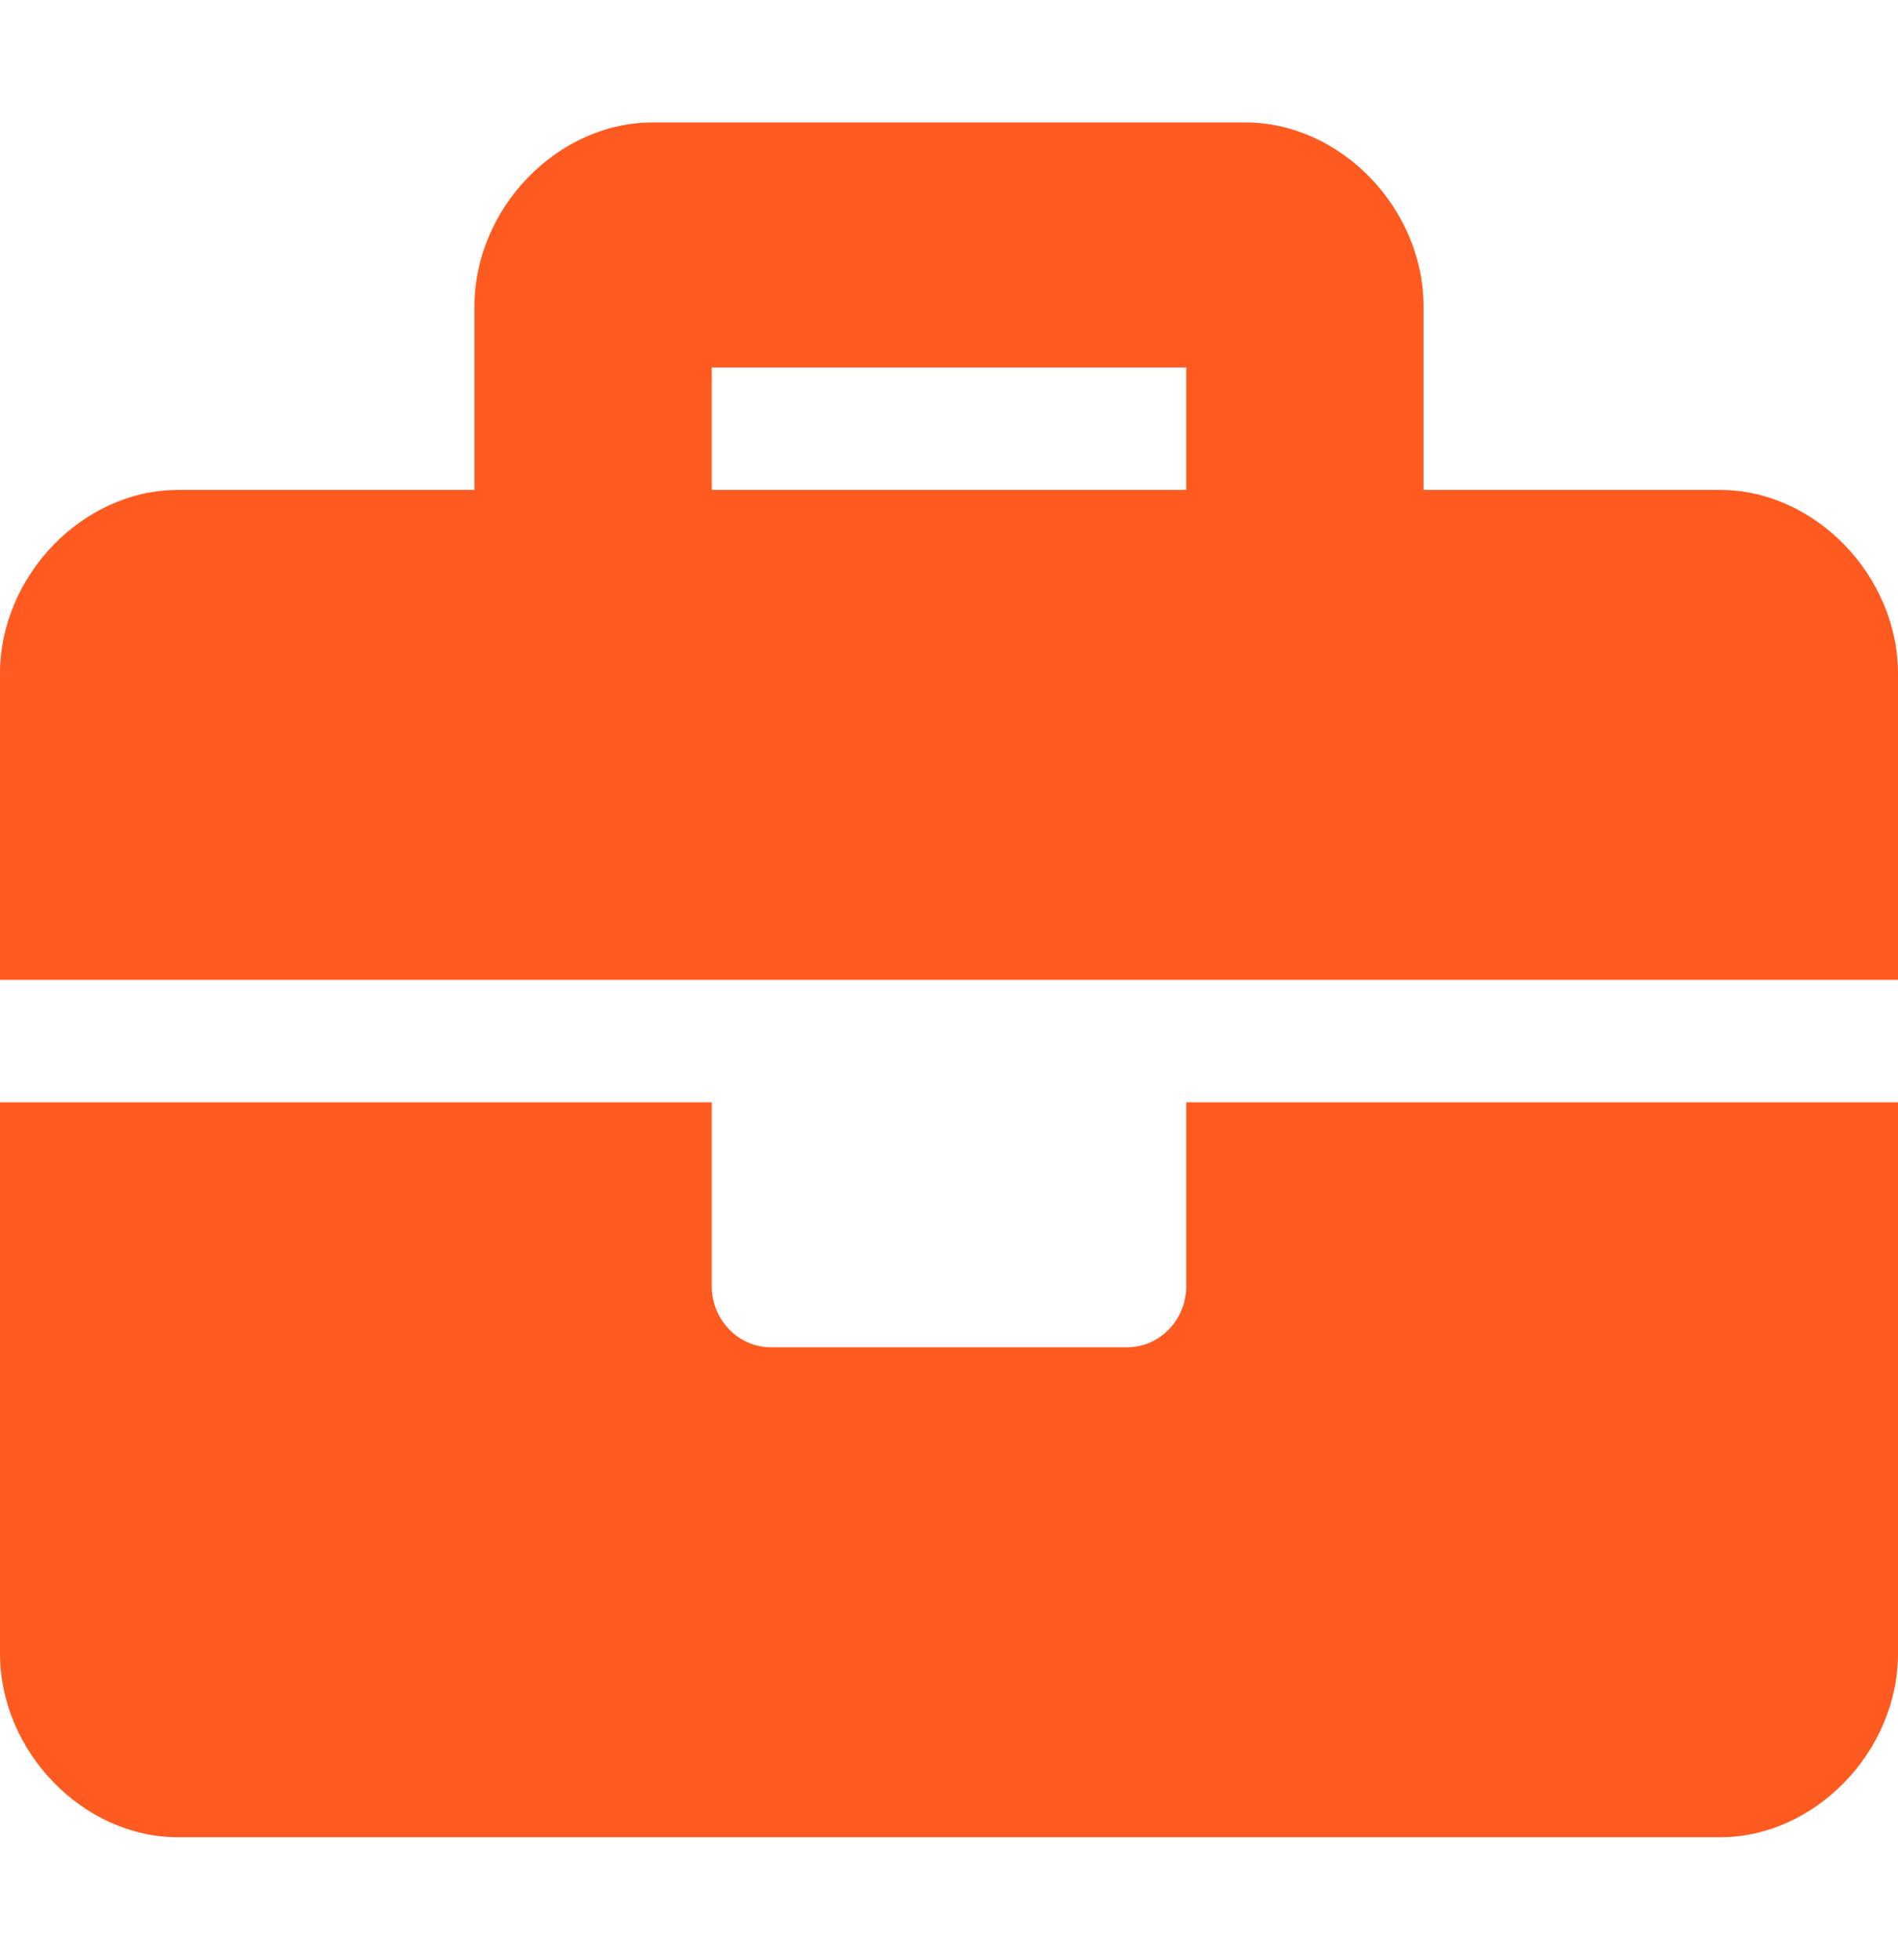 <svg xmlns="http://www.w3.org/2000/svg" width="31" height="32" viewBox="0 0 31 32" fill="none">
<path d="M19.375 21C19.375 21.552 18.942 22 18.406 22H12.594C12.059 22 11.625 21.552 11.625 21V18H0V27C0 28.6 1.356 30 2.906 30H28.094C29.644 30 31 28.6 31 27V18H19.375V21ZM28.094 8H23.25V5C23.25 3.4 21.894 2 20.344 2H10.656C9.106 2 7.75 3.4 7.75 5V8H2.906C1.356 8 0 9.4 0 11V16H31V11C31 9.4 29.644 8 28.094 8ZM19.375 8H11.625V6H19.375V8Z" fill="#FF5A1F"/>
</svg>
